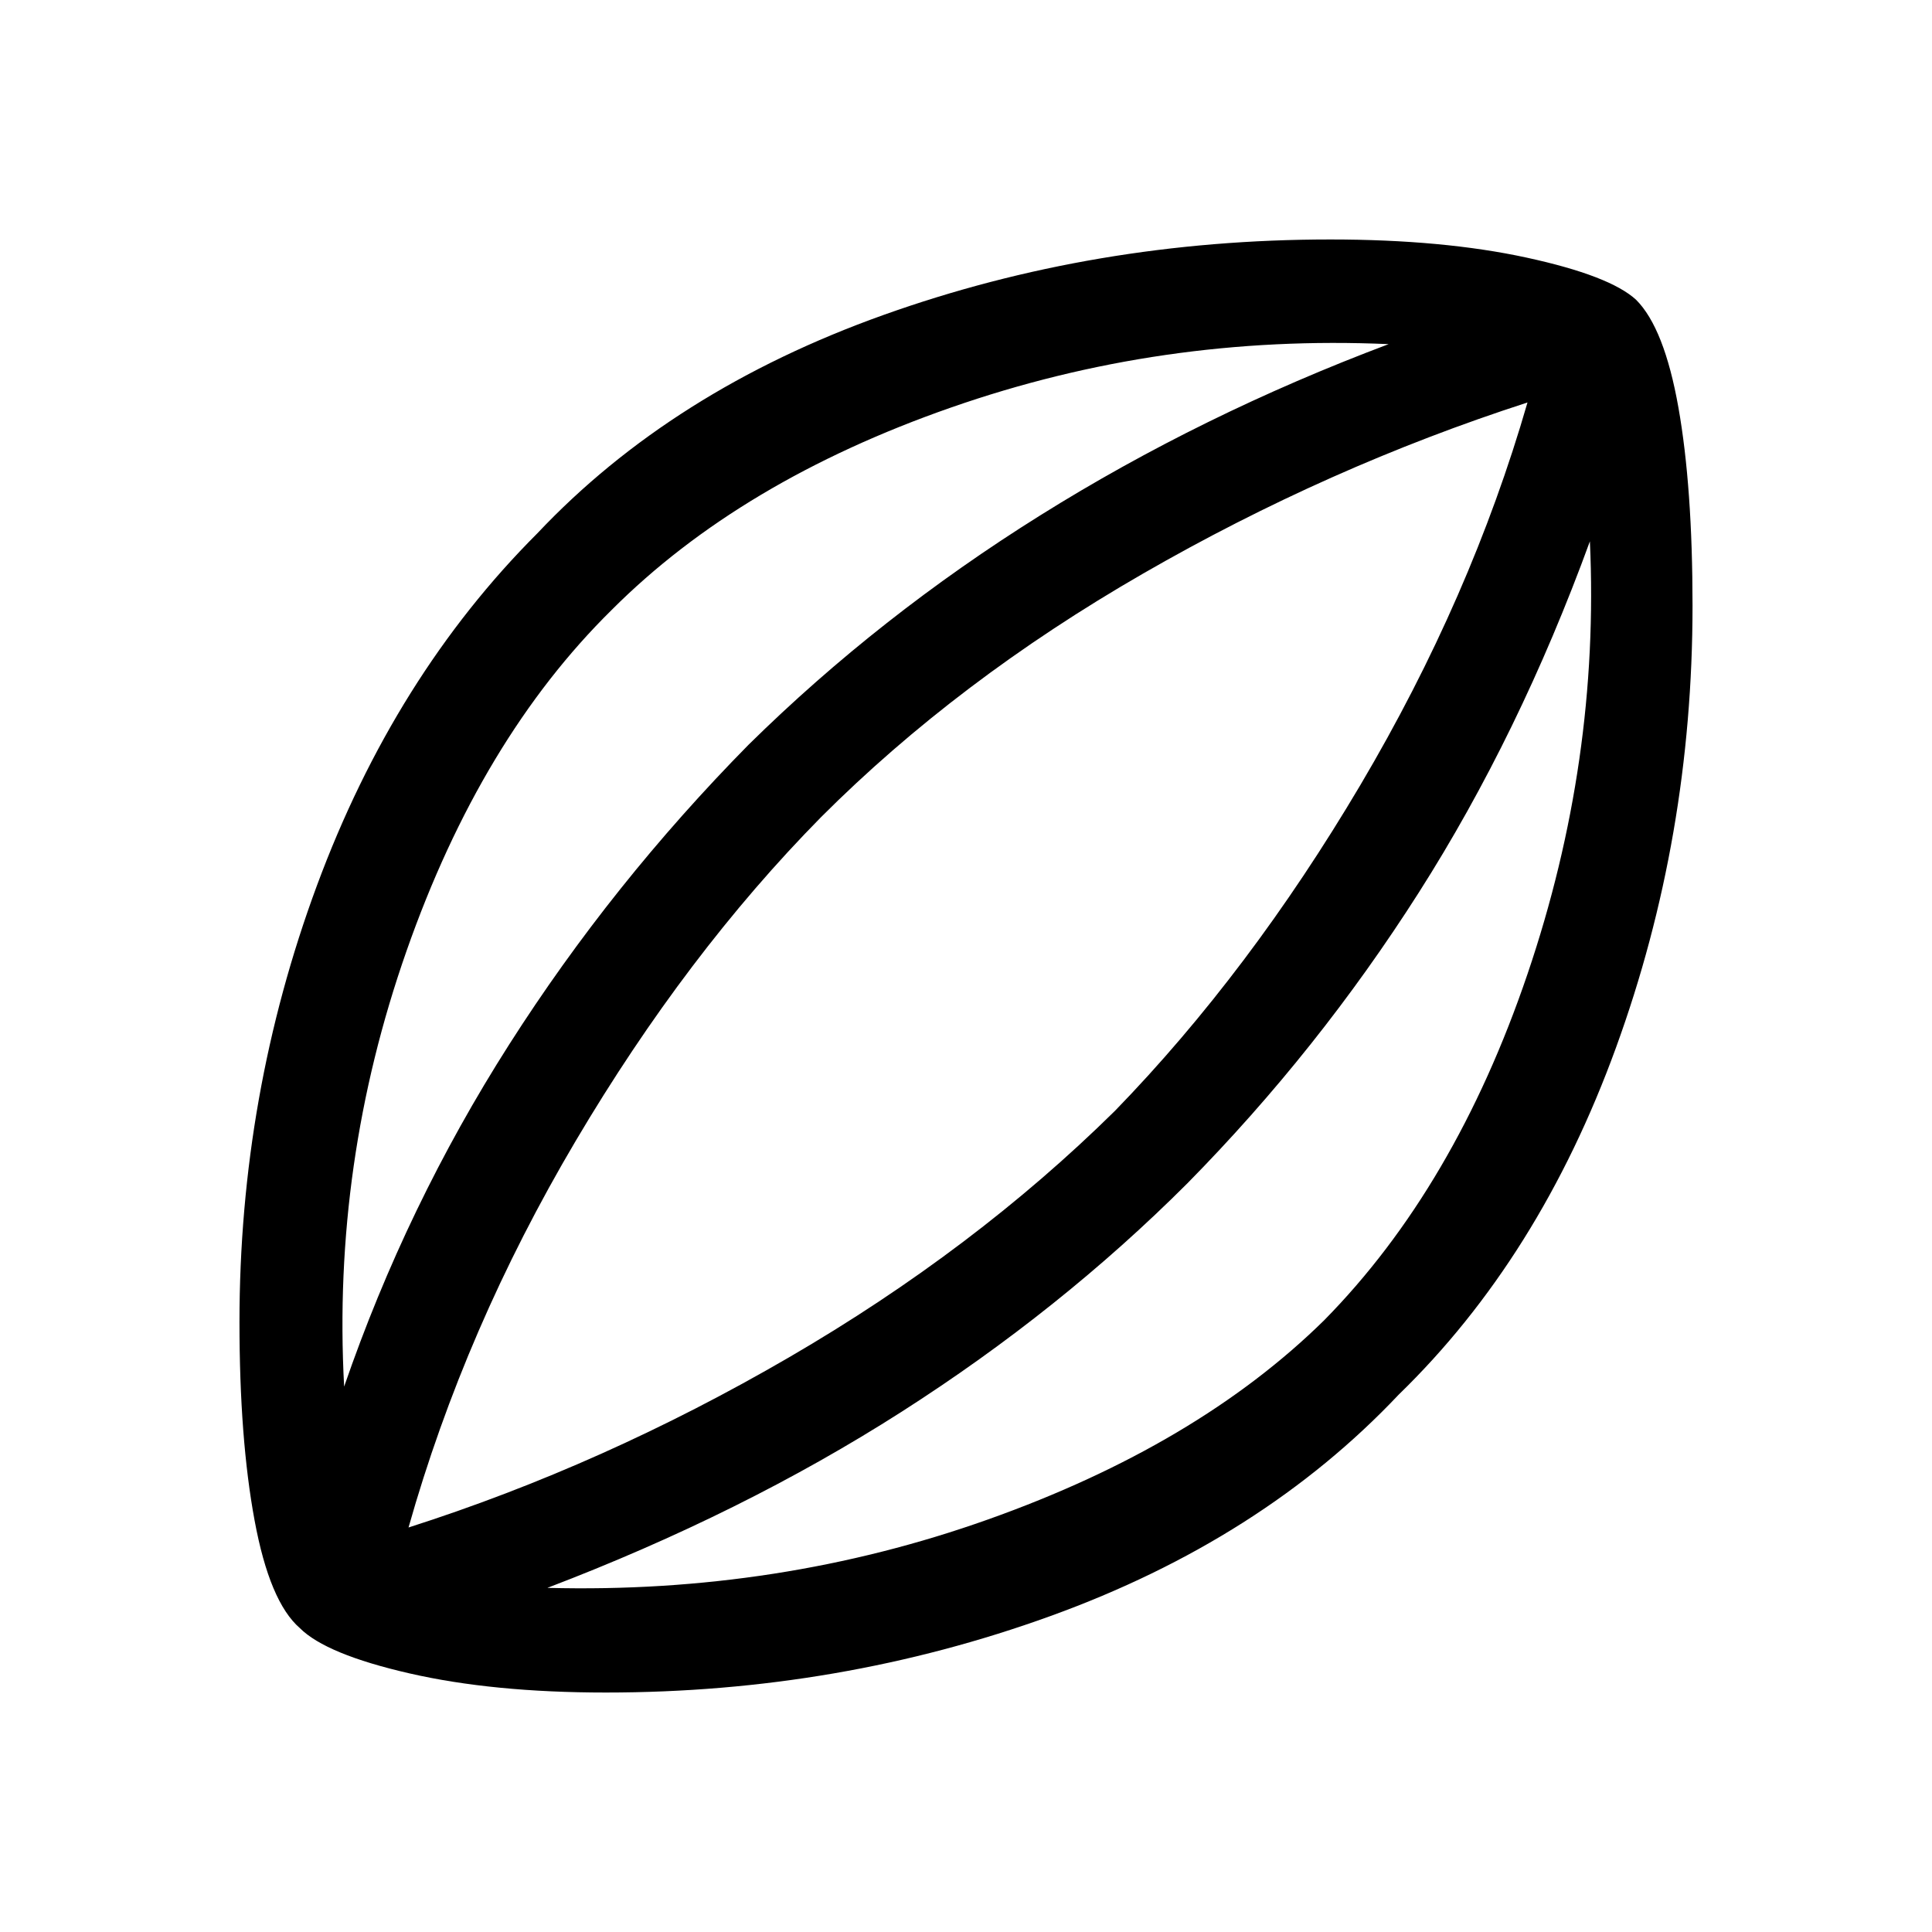 <svg xmlns="http://www.w3.org/2000/svg" height="40" width="40"><path d="M12.542 35.042Q10.208 35.042 8.479 34.646Q6.75 34.25 6.208 33.708Q5.583 33.167 5.271 31.479Q4.958 29.792 4.958 27.375Q4.958 22.667 6.562 18.333Q8.167 14 11.125 11.042Q13.917 8.083 18.292 6.521Q22.667 4.958 27.542 4.958Q29.875 4.958 31.604 5.333Q33.333 5.708 33.875 6.208Q34.458 6.792 34.75 8.438Q35.042 10.083 35.042 12.542Q35.042 17.333 33.458 21.688Q31.875 26.042 28.958 28.875Q26.125 31.875 21.75 33.458Q17.375 35.042 12.542 35.042ZM7.125 28.708Q8.417 24.958 10.542 21.625Q12.667 18.292 15.5 15.417Q18.208 12.75 21.542 10.667Q24.875 8.583 28.75 7.125Q24.042 6.917 19.688 8.438Q15.333 9.958 12.667 12.625Q9.958 15.292 8.417 19.688Q6.875 24.083 7.125 28.708ZM11.333 32.875Q16.125 33 20.458 31.458Q24.792 29.917 27.417 27.333Q30.125 24.583 31.625 20.167Q33.125 15.75 32.917 11.208Q31.458 15.208 29.375 18.479Q27.292 21.75 24.583 24.5Q21.958 27.125 18.667 29.229Q15.375 31.333 11.333 32.875ZM8.458 31.625Q12.5 30.333 16.333 28.104Q20.167 25.875 23.083 23Q25.875 20.125 28.167 16.25Q30.458 12.375 31.625 8.333Q27.5 9.667 23.667 11.875Q19.833 14.083 17 16.917Q14.208 19.75 11.917 23.625Q9.625 27.5 8.458 31.625ZM20.042 19.958Q20.042 19.958 20.042 19.958Q20.042 19.958 20.042 19.958Q20.042 19.958 20.042 19.958Q20.042 19.958 20.042 19.958Q20.042 19.958 20.042 19.958Q20.042 19.958 20.042 19.958Q20.042 19.958 20.042 19.958Q20.042 19.958 20.042 19.958Z"/></svg>